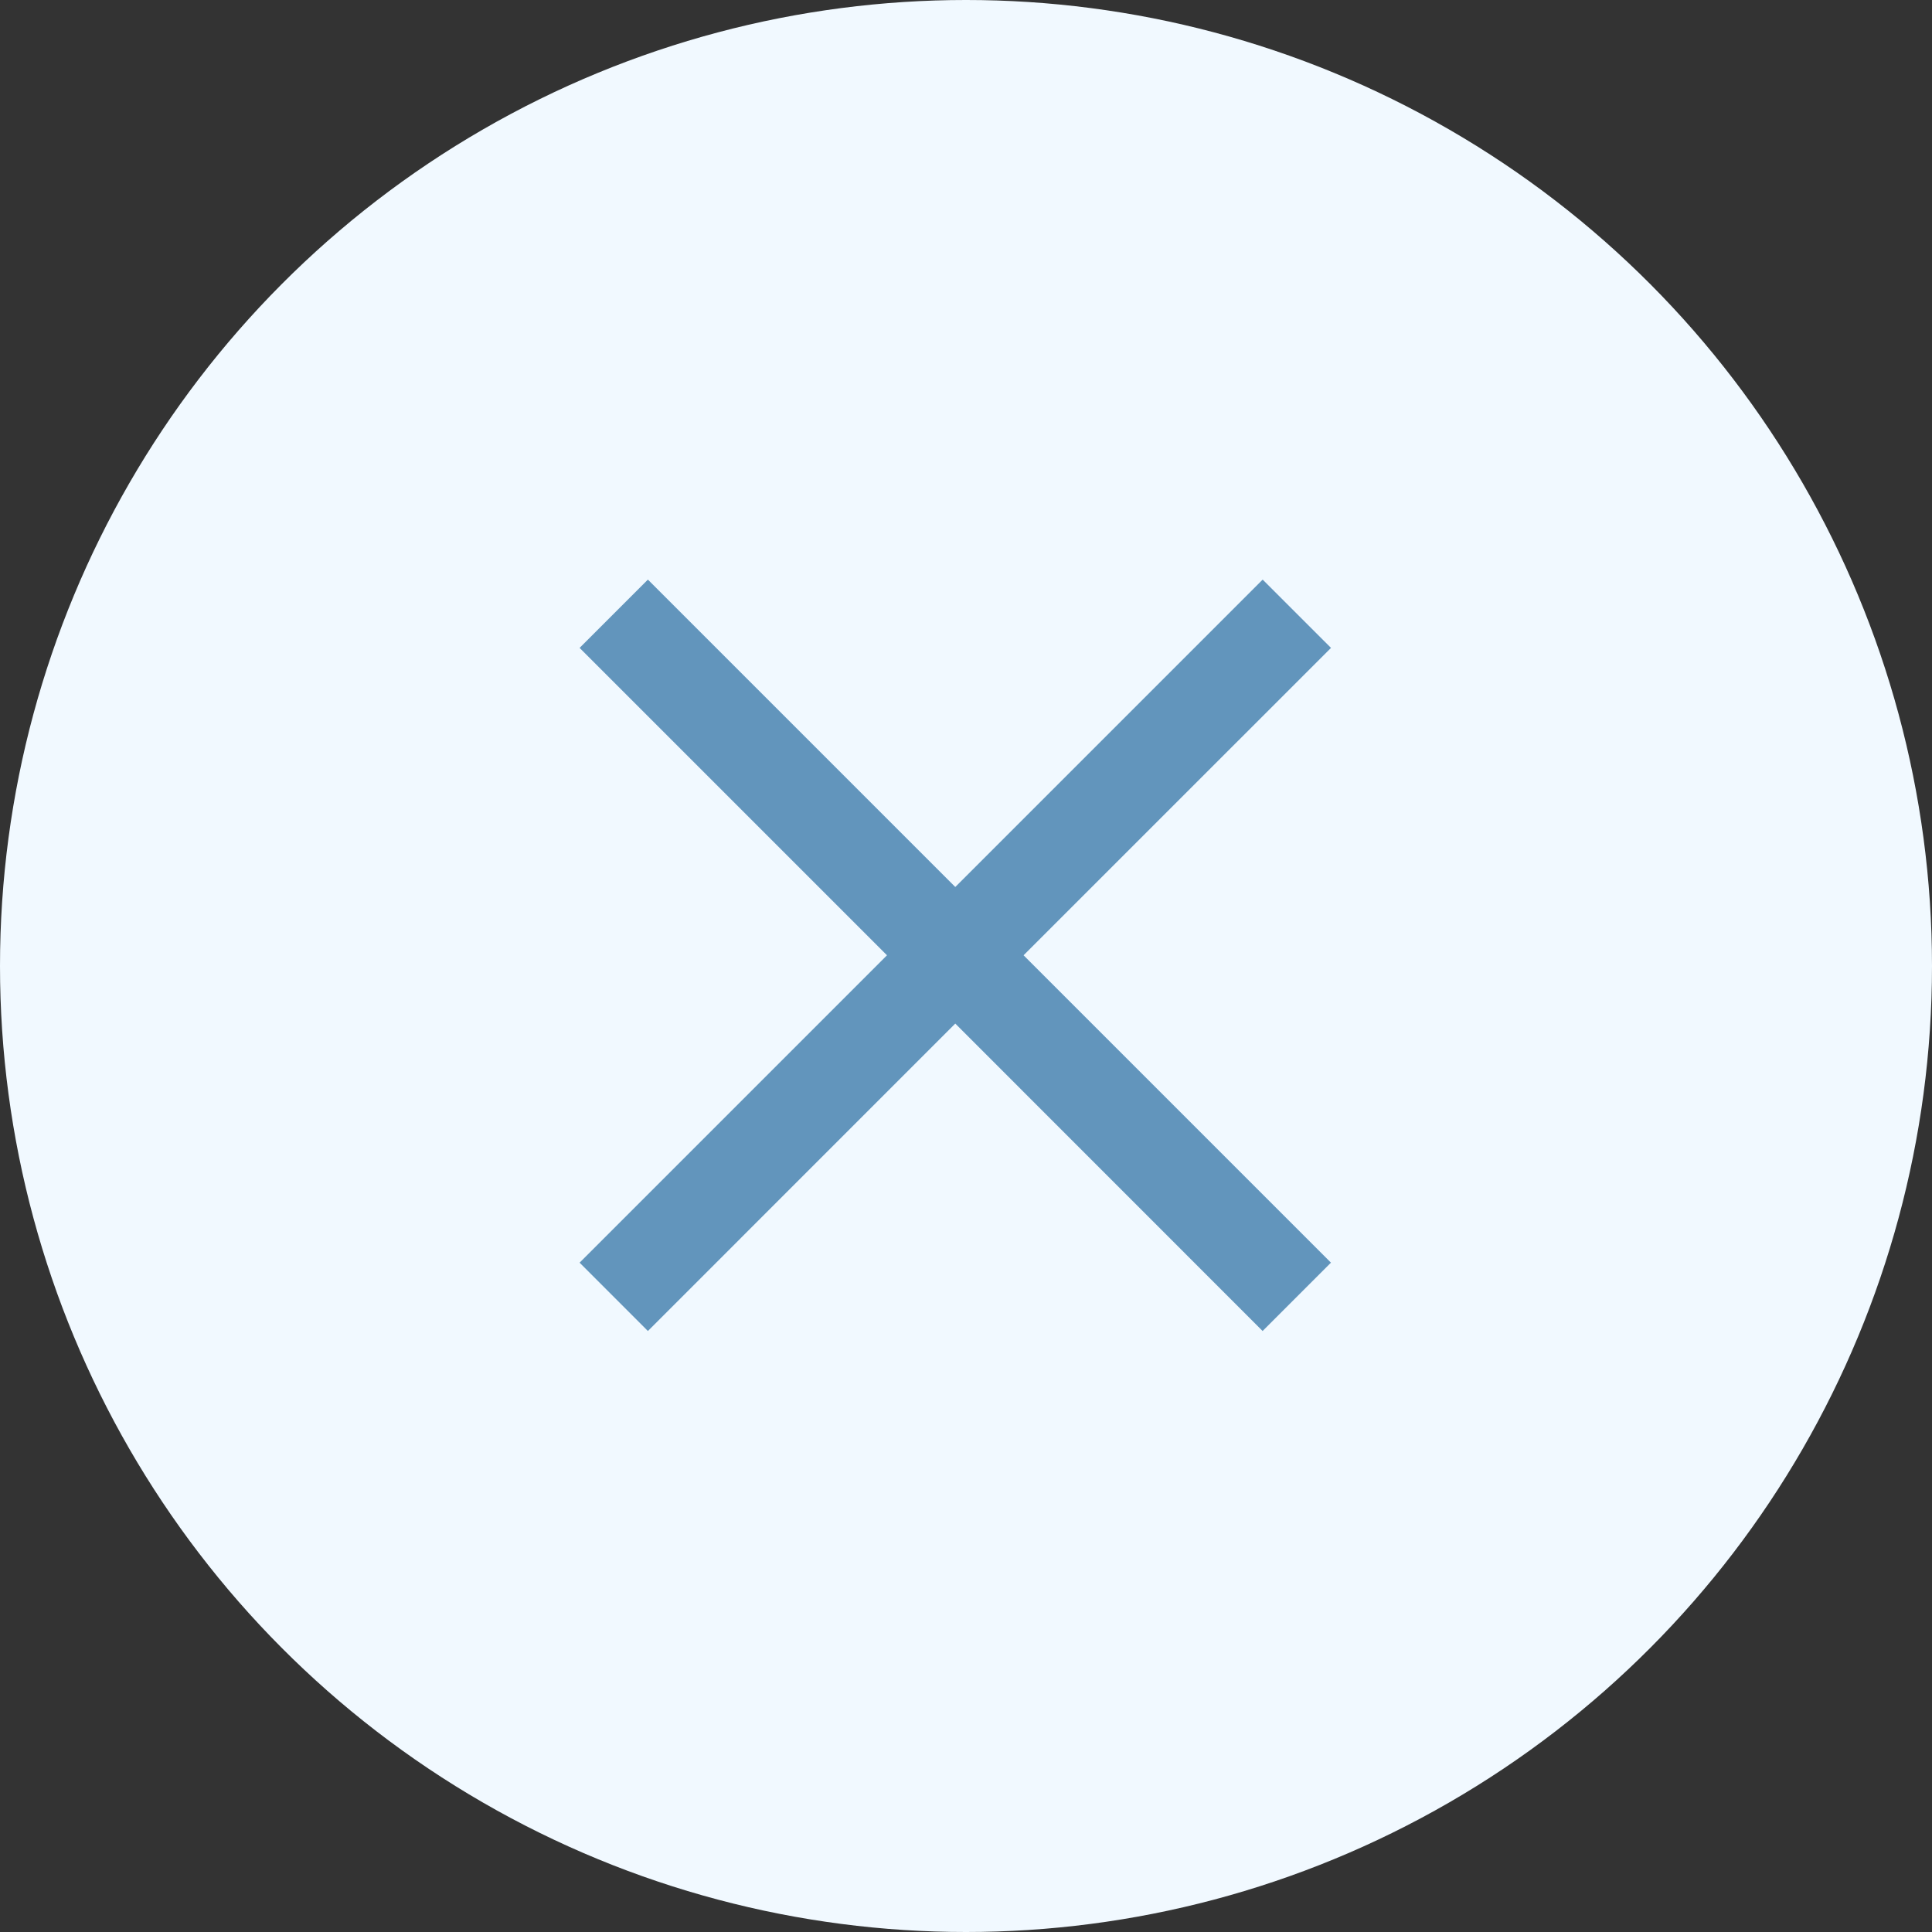 <svg xmlns="http://www.w3.org/2000/svg" width="40" height="40" viewBox="0 0 40 40">
  <rect x="0" y="0" width="40" height="40" fill="#333333" stroke="none"/>
  <g id="No" transform="translate(0)">
    <circle id="Ellipse_111" data-name="Ellipse 111" cx="20" cy="20" r="20" fill="#f1f9ff"/>
    <g id="Symbol_85_1" data-name="Symbol 85 – 1" transform="translate(12 12)">
      <path id="Union_3" data-name="Union 3" d="M7.778,9.192,1.414,15.557,0,14.142,6.364,7.778,0,1.414,1.414,0,7.778,6.364,14.142,0l1.415,1.414L9.192,7.778l6.364,6.364-1.415,1.415Z" fill="#6295bc"/>
    </g>
  </g>
</svg>
